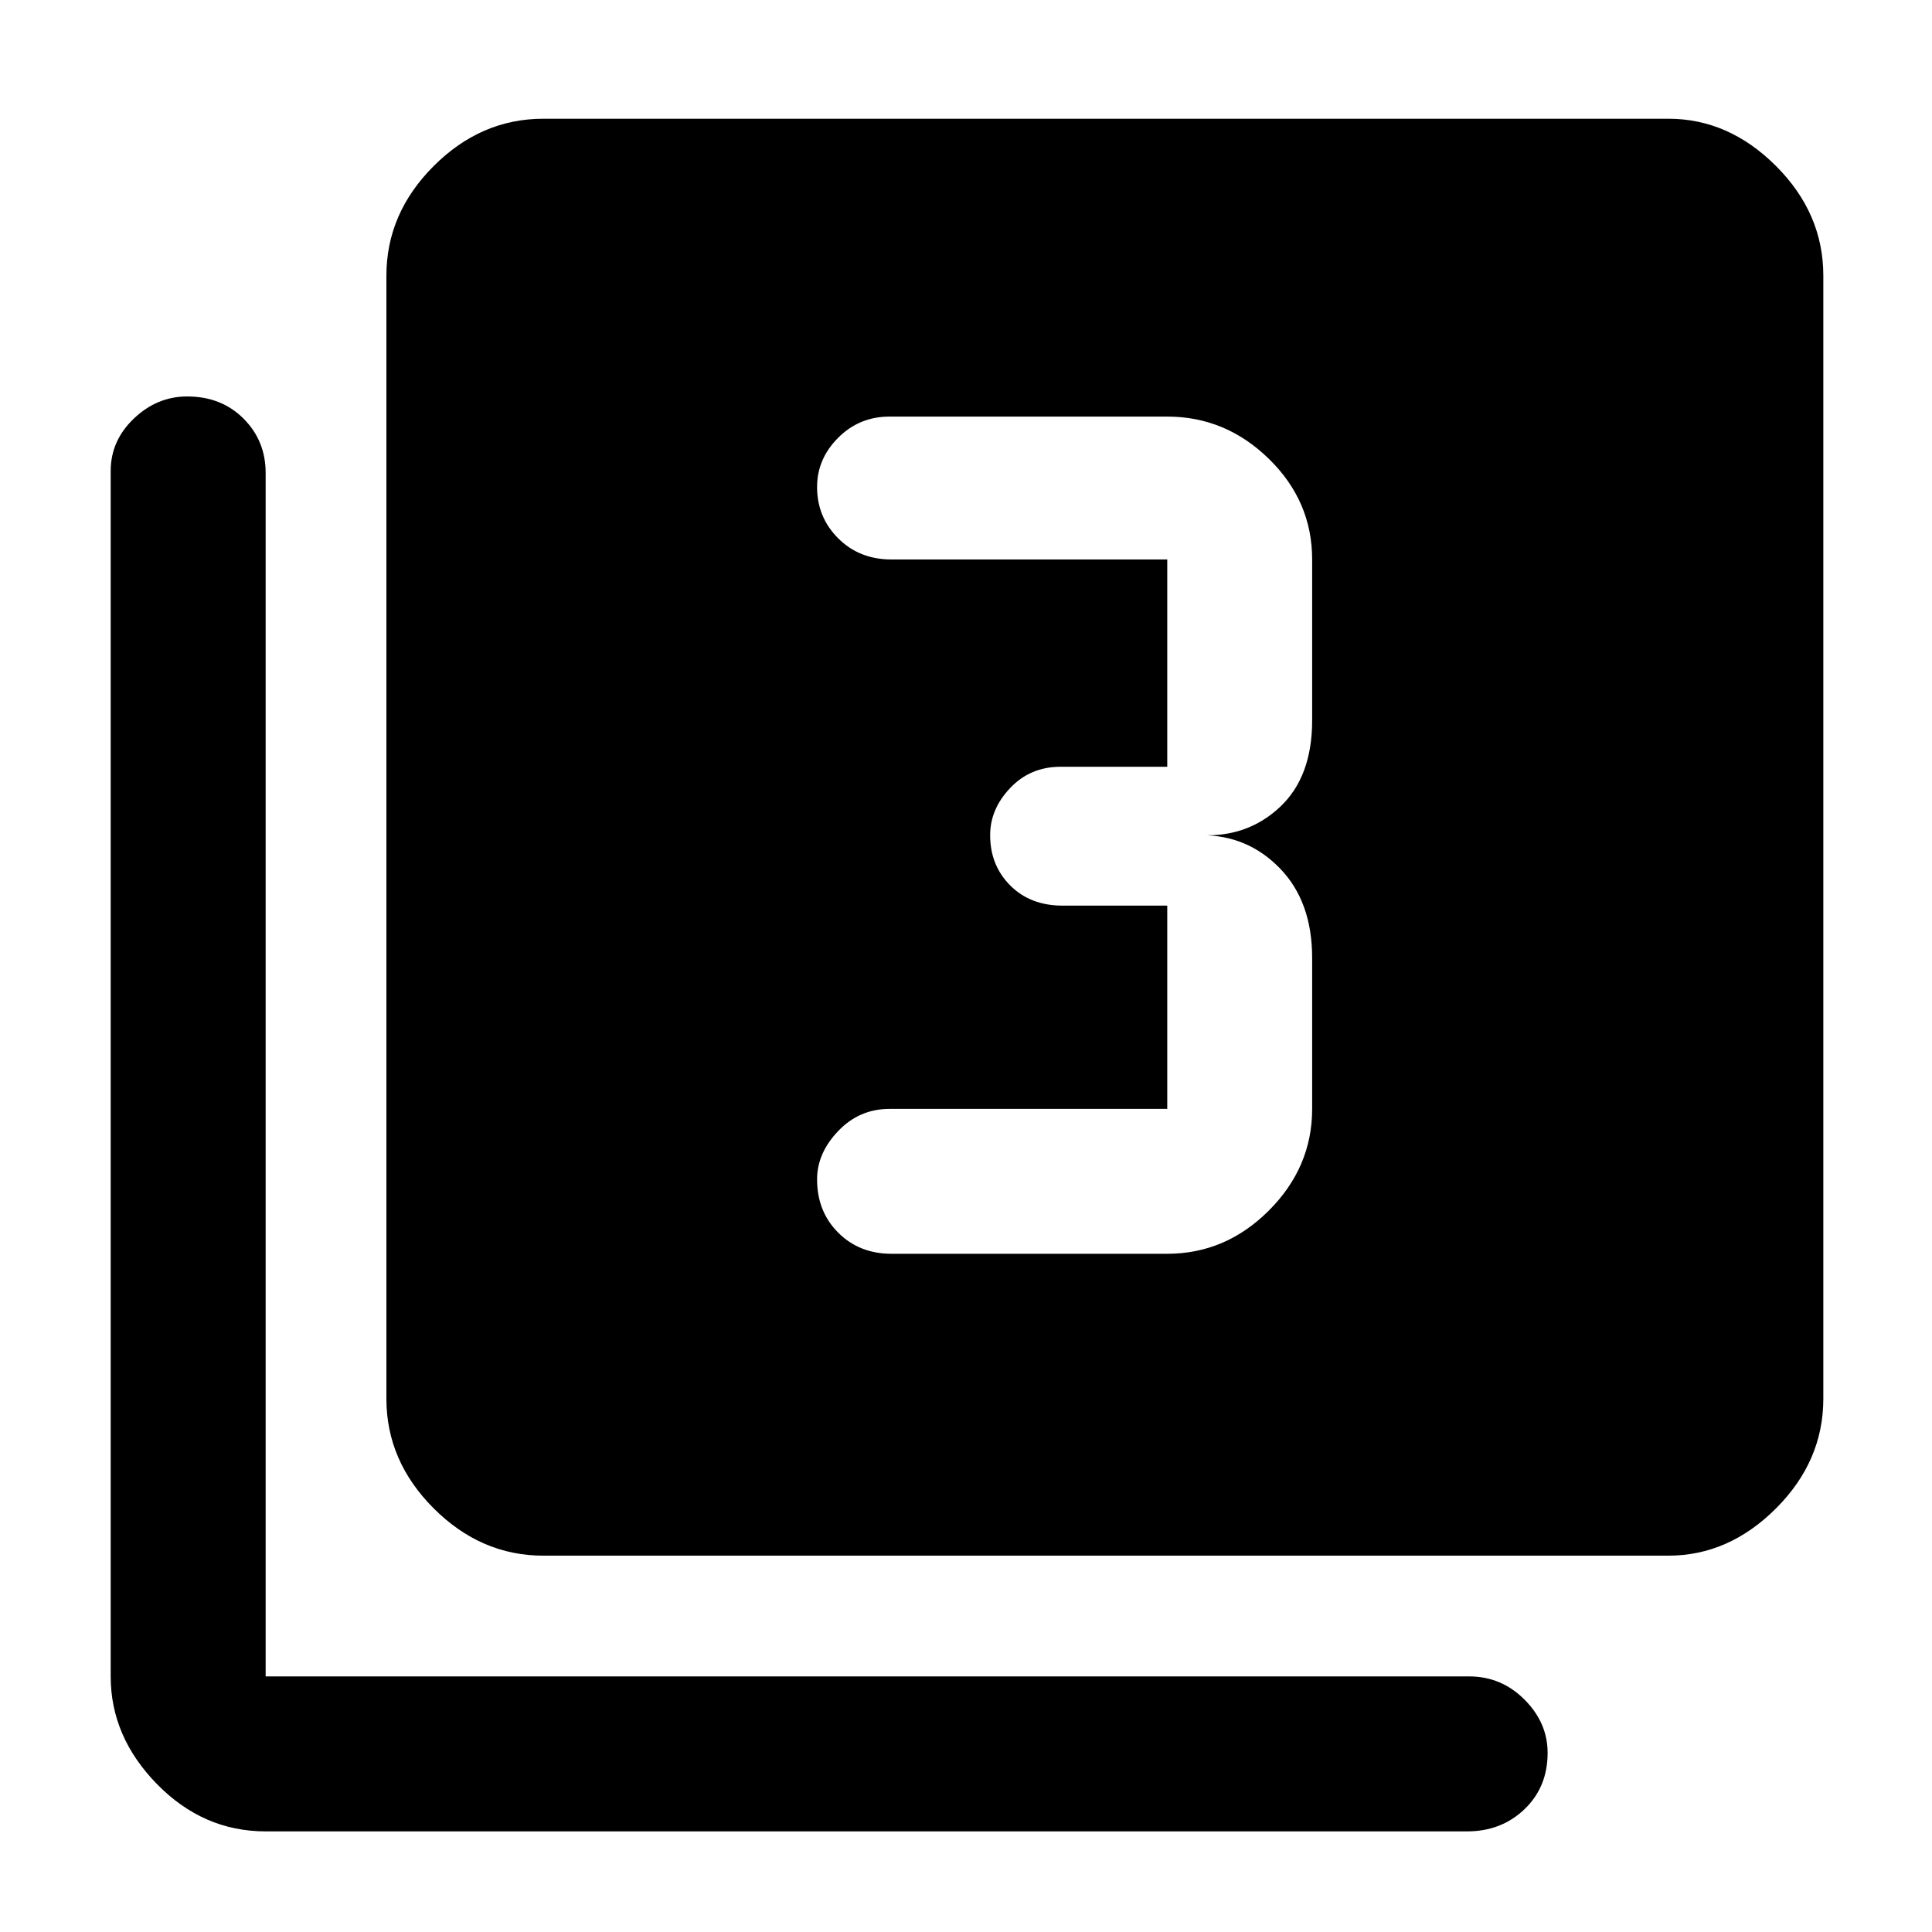 <svg xmlns="http://www.w3.org/2000/svg" height="48" width="48"><path d="M22.15 31.15H29Q30.45 31.15 31.525 30.075Q32.6 29 32.6 27.55V23.8Q32.6 22.4 31.8 21.575Q31 20.75 29.85 20.75Q31 20.8 31.8 20.05Q32.6 19.3 32.6 17.9V13.9Q32.6 12.45 31.525 11.4Q30.45 10.35 29 10.35H22.1Q21.35 10.35 20.825 10.875Q20.3 11.4 20.3 12.1Q20.3 12.85 20.825 13.375Q21.35 13.9 22.15 13.9H29Q29 13.9 29 13.9Q29 13.9 29 13.9V19.05Q29 19.05 29 19.05Q29 19.05 29 19.05H26.35Q25.6 19.05 25.1 19.575Q24.6 20.1 24.6 20.75Q24.6 21.5 25.1 22Q25.6 22.5 26.4 22.5H29Q29 22.5 29 22.5Q29 22.5 29 22.5V27.55Q29 27.55 29 27.55Q29 27.55 29 27.55H22.1Q21.35 27.55 20.825 28.1Q20.3 28.65 20.3 29.3Q20.3 30.1 20.825 30.625Q21.35 31.15 22.15 31.15ZM13.5 38.65Q11.95 38.65 10.775 37.475Q9.6 36.3 9.6 34.75V6.85Q9.6 5.3 10.775 4.125Q11.95 2.95 13.5 2.95H41.45Q42.95 2.95 44.125 4.125Q45.3 5.3 45.3 6.85V34.75Q45.3 36.3 44.125 37.475Q42.95 38.65 41.45 38.65ZM6.6 45.5Q5.05 45.5 3.9 44.325Q2.75 43.15 2.75 41.65V11.7Q2.75 10.95 3.325 10.4Q3.9 9.85 4.65 9.85Q5.5 9.85 6.05 10.4Q6.6 10.95 6.6 11.75V41.65Q6.6 41.65 6.6 41.65Q6.6 41.65 6.6 41.65H36.5Q37.3 41.65 37.875 42.225Q38.45 42.8 38.45 43.55Q38.45 44.4 37.875 44.95Q37.3 45.5 36.45 45.5Z"/></svg>